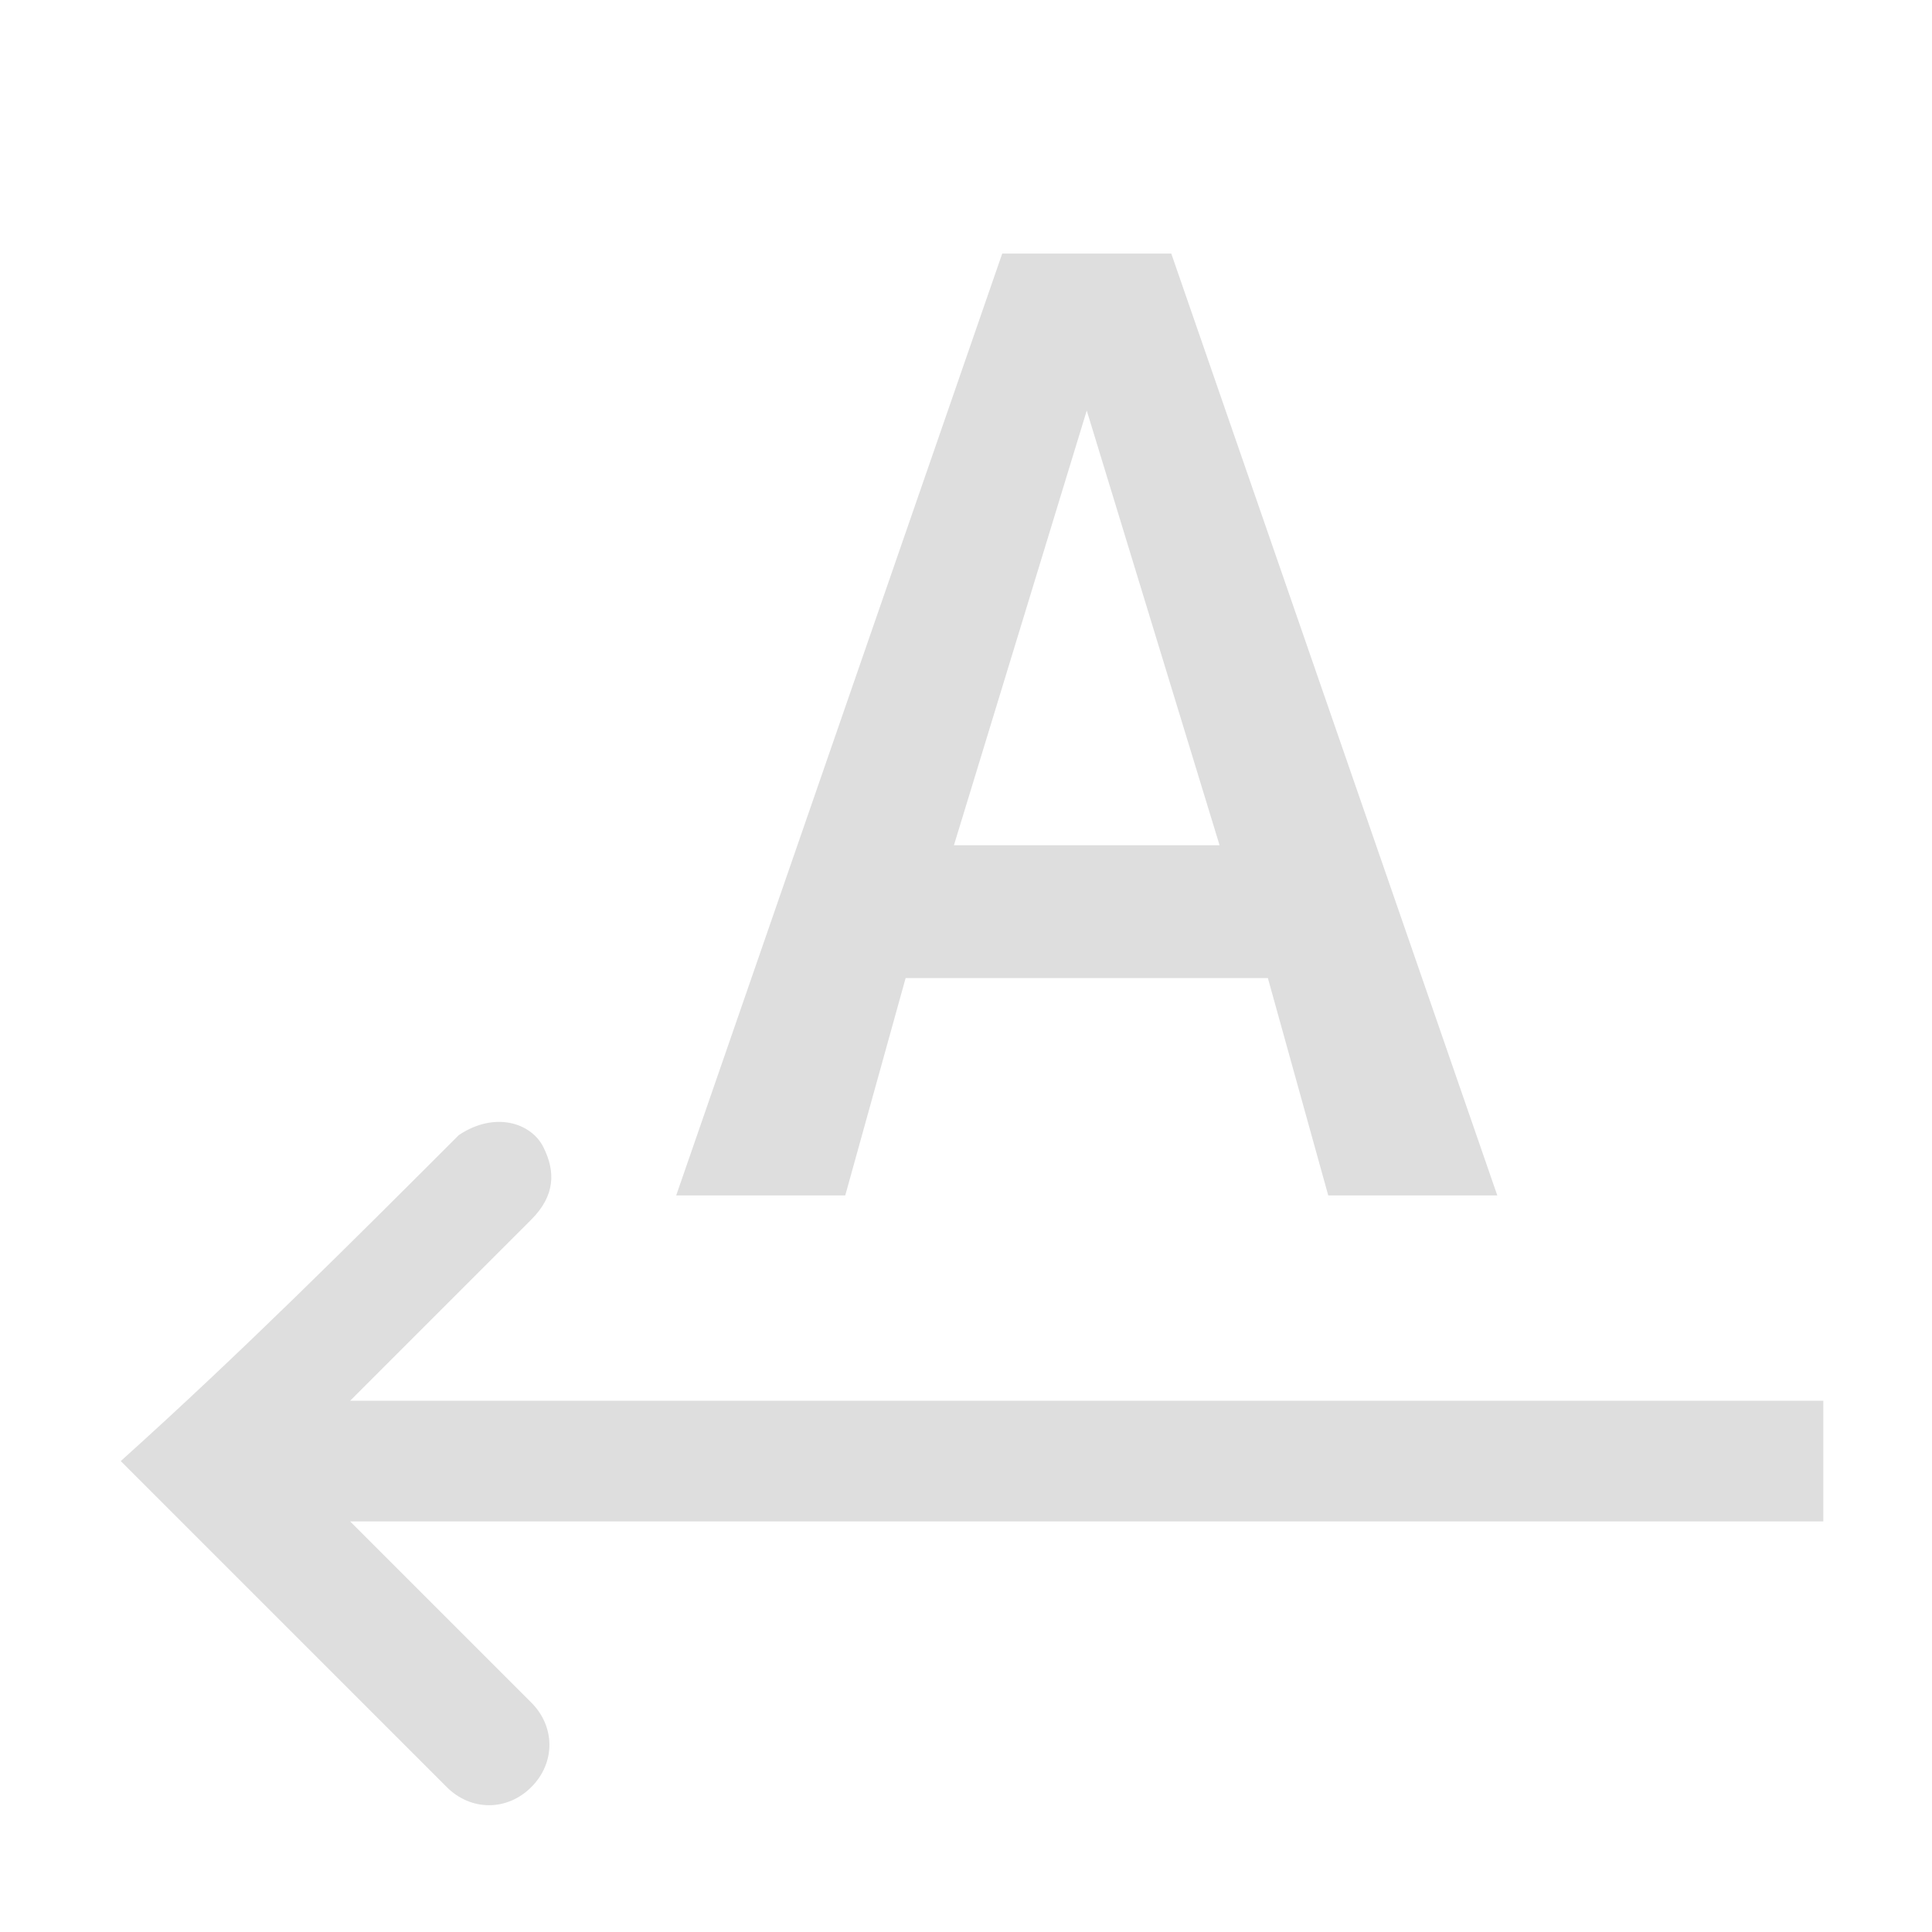 <?xml version="1.0" encoding="utf-8"?>
<!-- Generator: Adobe Illustrator 23.0.0, SVG Export Plug-In . SVG Version: 6.00 Build 0)  -->
<!DOCTYPE svg PUBLIC "-//W3C//DTD SVG 1.1//EN" "http://www.w3.org/Graphics/SVG/1.1/DTD/svg11.dtd">
<svg version="1.1" id="레이어_1" xmlns:x="http://ns.adobe.com/Extensibility/1.0/" xmlns:i="http://ns.adobe.com/AdobeIllustrator/10.0/" xmlns:graph="http://ns.adobe.com/Graphs/1.0/"
	 xmlns="http://www.w3.org/2000/svg" xmlns:xlink="http://www.w3.org/1999/xlink" x="0px" y="0px" viewBox="0 0 16 16"
	 style="enable-background:new 0 0 16 16;" xml:space="preserve">
<style type="text/css">
	.st0{fill:#DEDEDE;}
</style>
<path class="st0" d="M10.5,8.1H7.5L7,9.9H5.6l2.7-7.8h1.4l2.7,7.8H11L10.5,8.1z M10.1,7L9,3.4L7.9,7H10.1z"/>
<path class="st0" d="M3.8,9.4c0.3-0.2,0.6-0.1,0.7,0.1c0.1,0.2,0.1,0.4-0.1,0.6c-0.5,0.5-1,1-1.5,1.5c4.1,0,8.1,0,12.2,0
	c0,0.3,0,0.7,0,1c-4.1,0-8.1,0-12.2,0c0.5,0.5,1,1,1.5,1.5c0.2,0.2,0.2,0.5,0,0.7c-0.2,0.2-0.5,0.2-0.7,0c-0.9-0.9-1.8-1.8-2.7-2.7
	C2,11.2,2.9,10.3,3.8,9.4z"/>
</svg>
